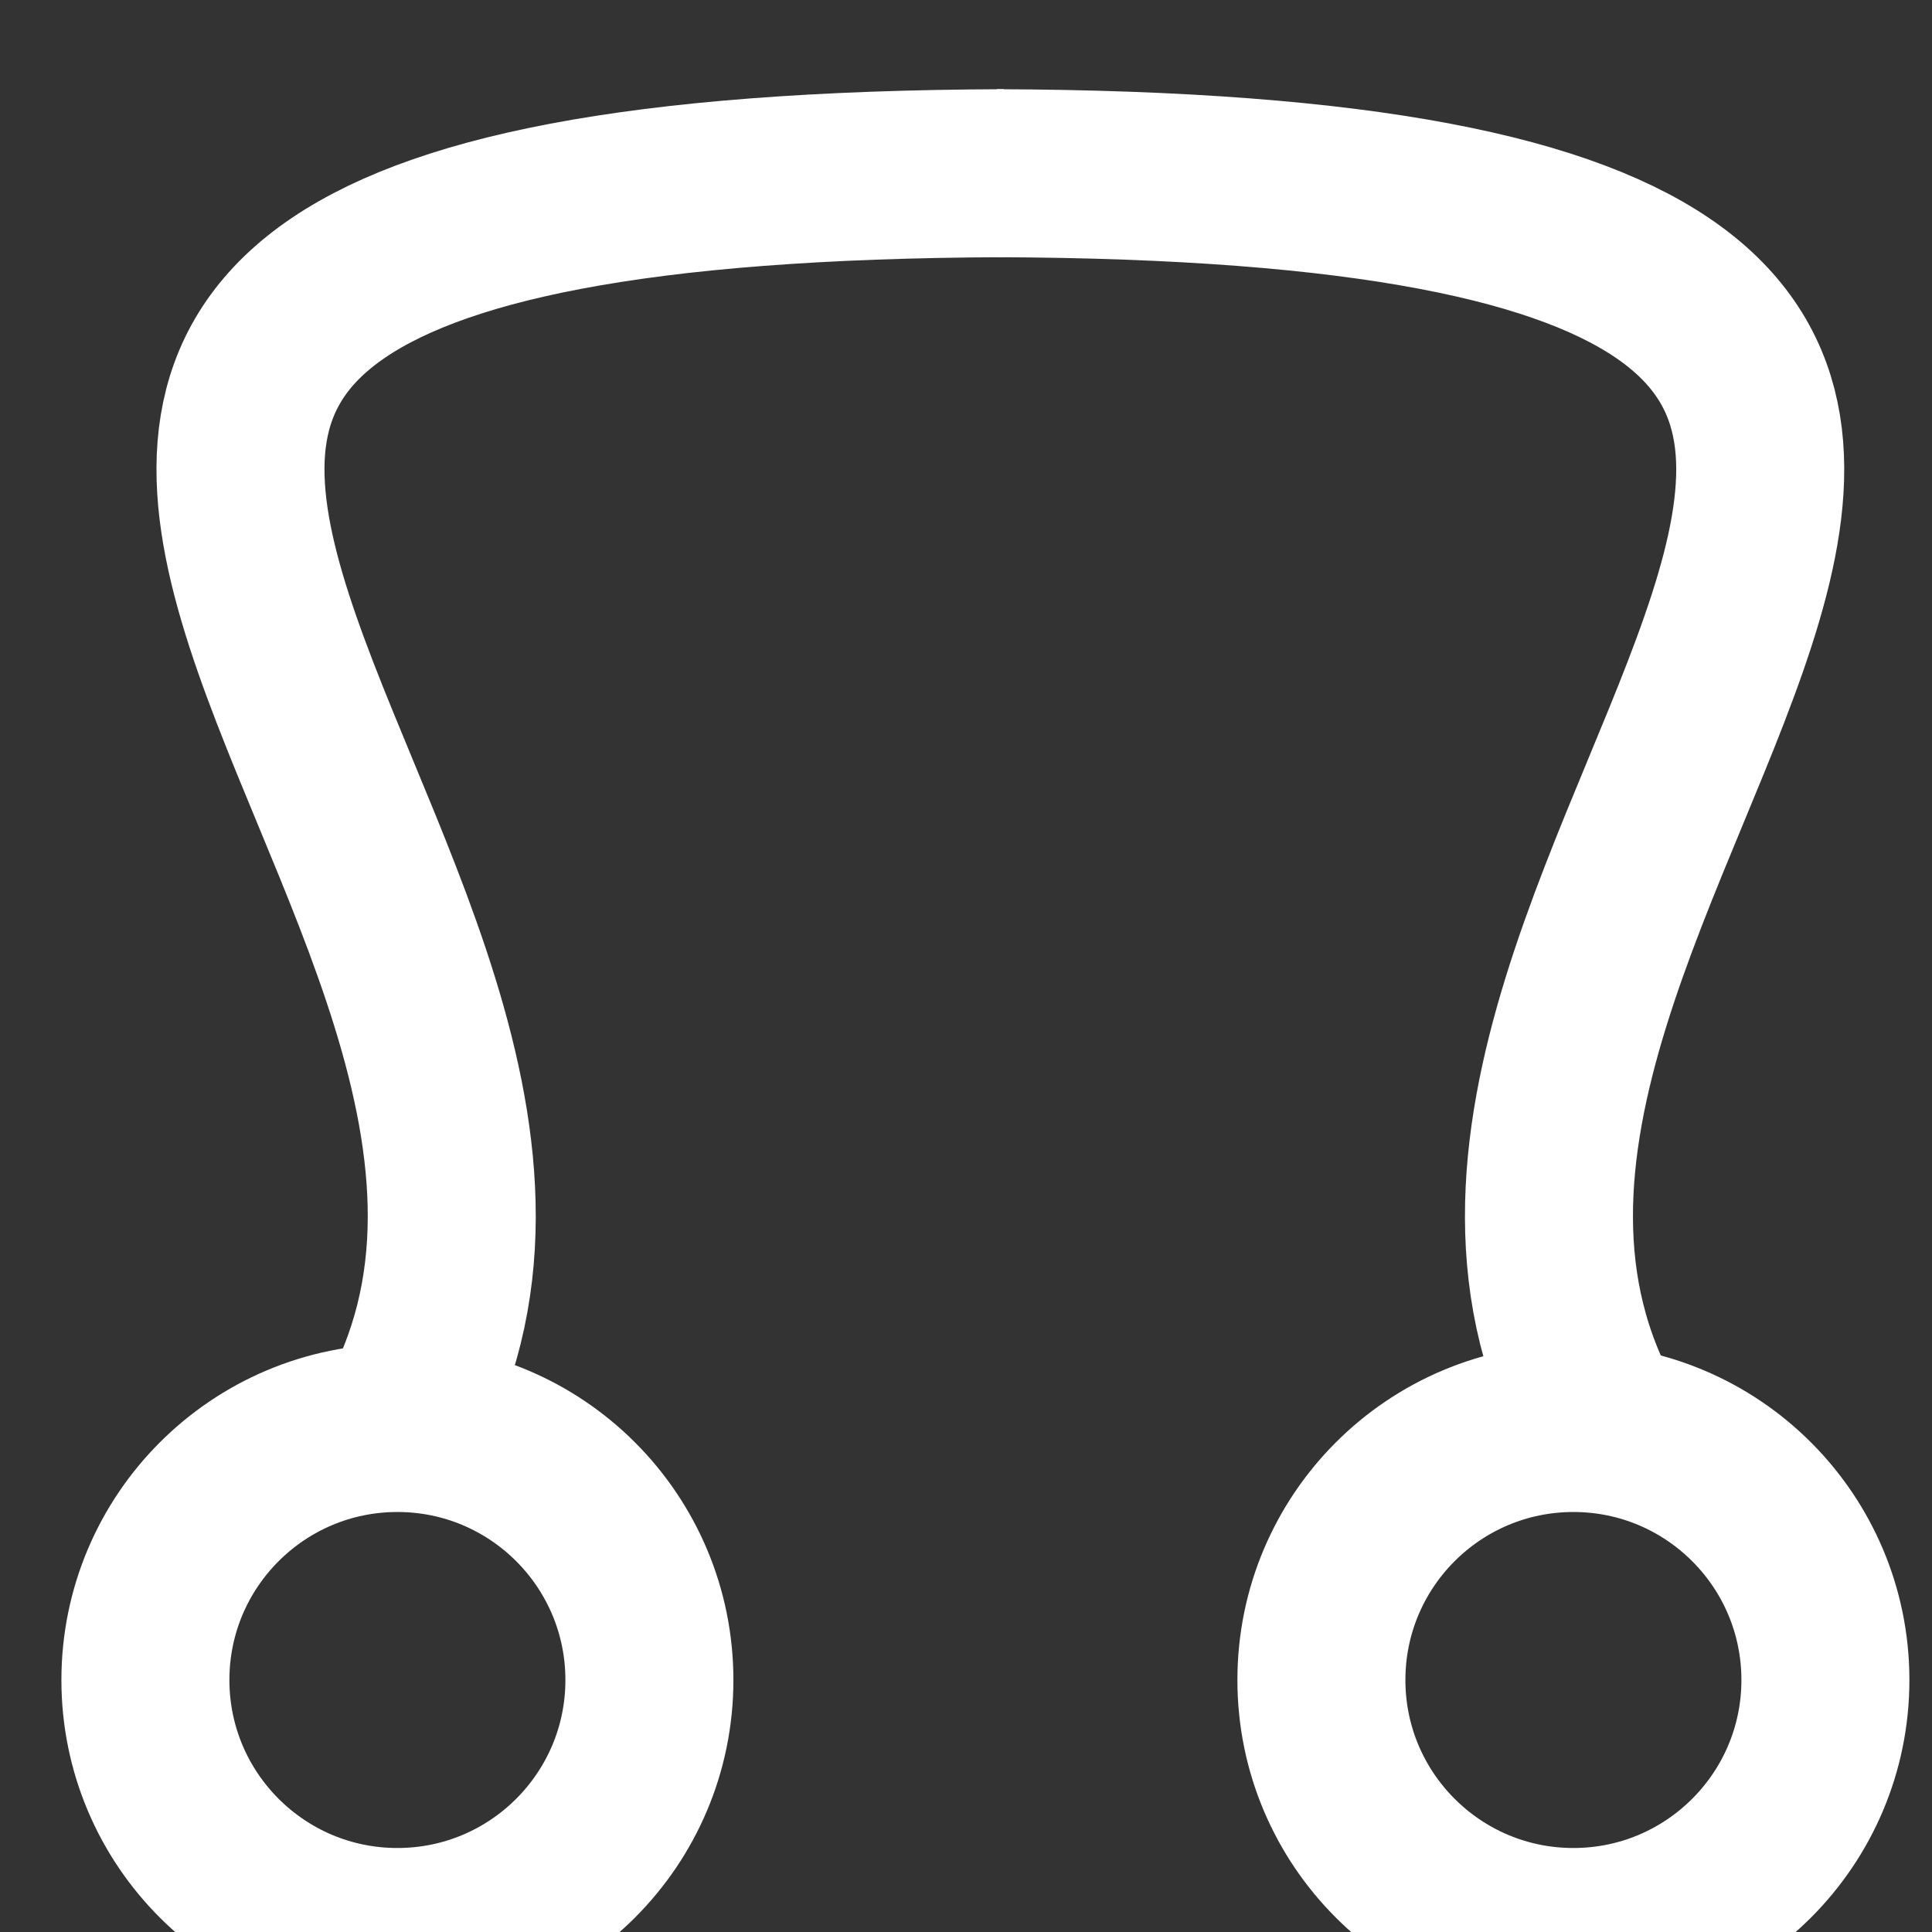 <svg xmlns="http://www.w3.org/2000/svg" width="23px" height="23px" viewBox="0 0 23 23"><rect x="0" y="0" width="23" height="23" fill="#333333" stroke="none"/><g stroke="none" stroke-width="1" fill="none" fill-rule="evenodd"><g transform="translate(1.731, 2.062)" stroke="white" stroke-width="2"><path d="M10.223,0 C-7.391,0.062 6.689,8.438 3,14.938"></path><path d="M19.223,0 C1.609,0.062 15.689,8.438 12,14.938" transform="translate(14.678, 7.469) scale(-1, 1) translate(-14.678, -7.469)"></path><circle cx="3" cy="17.938" r="3"></circle><circle cx="17" cy="17.938" r="3"></circle></g></g></svg>